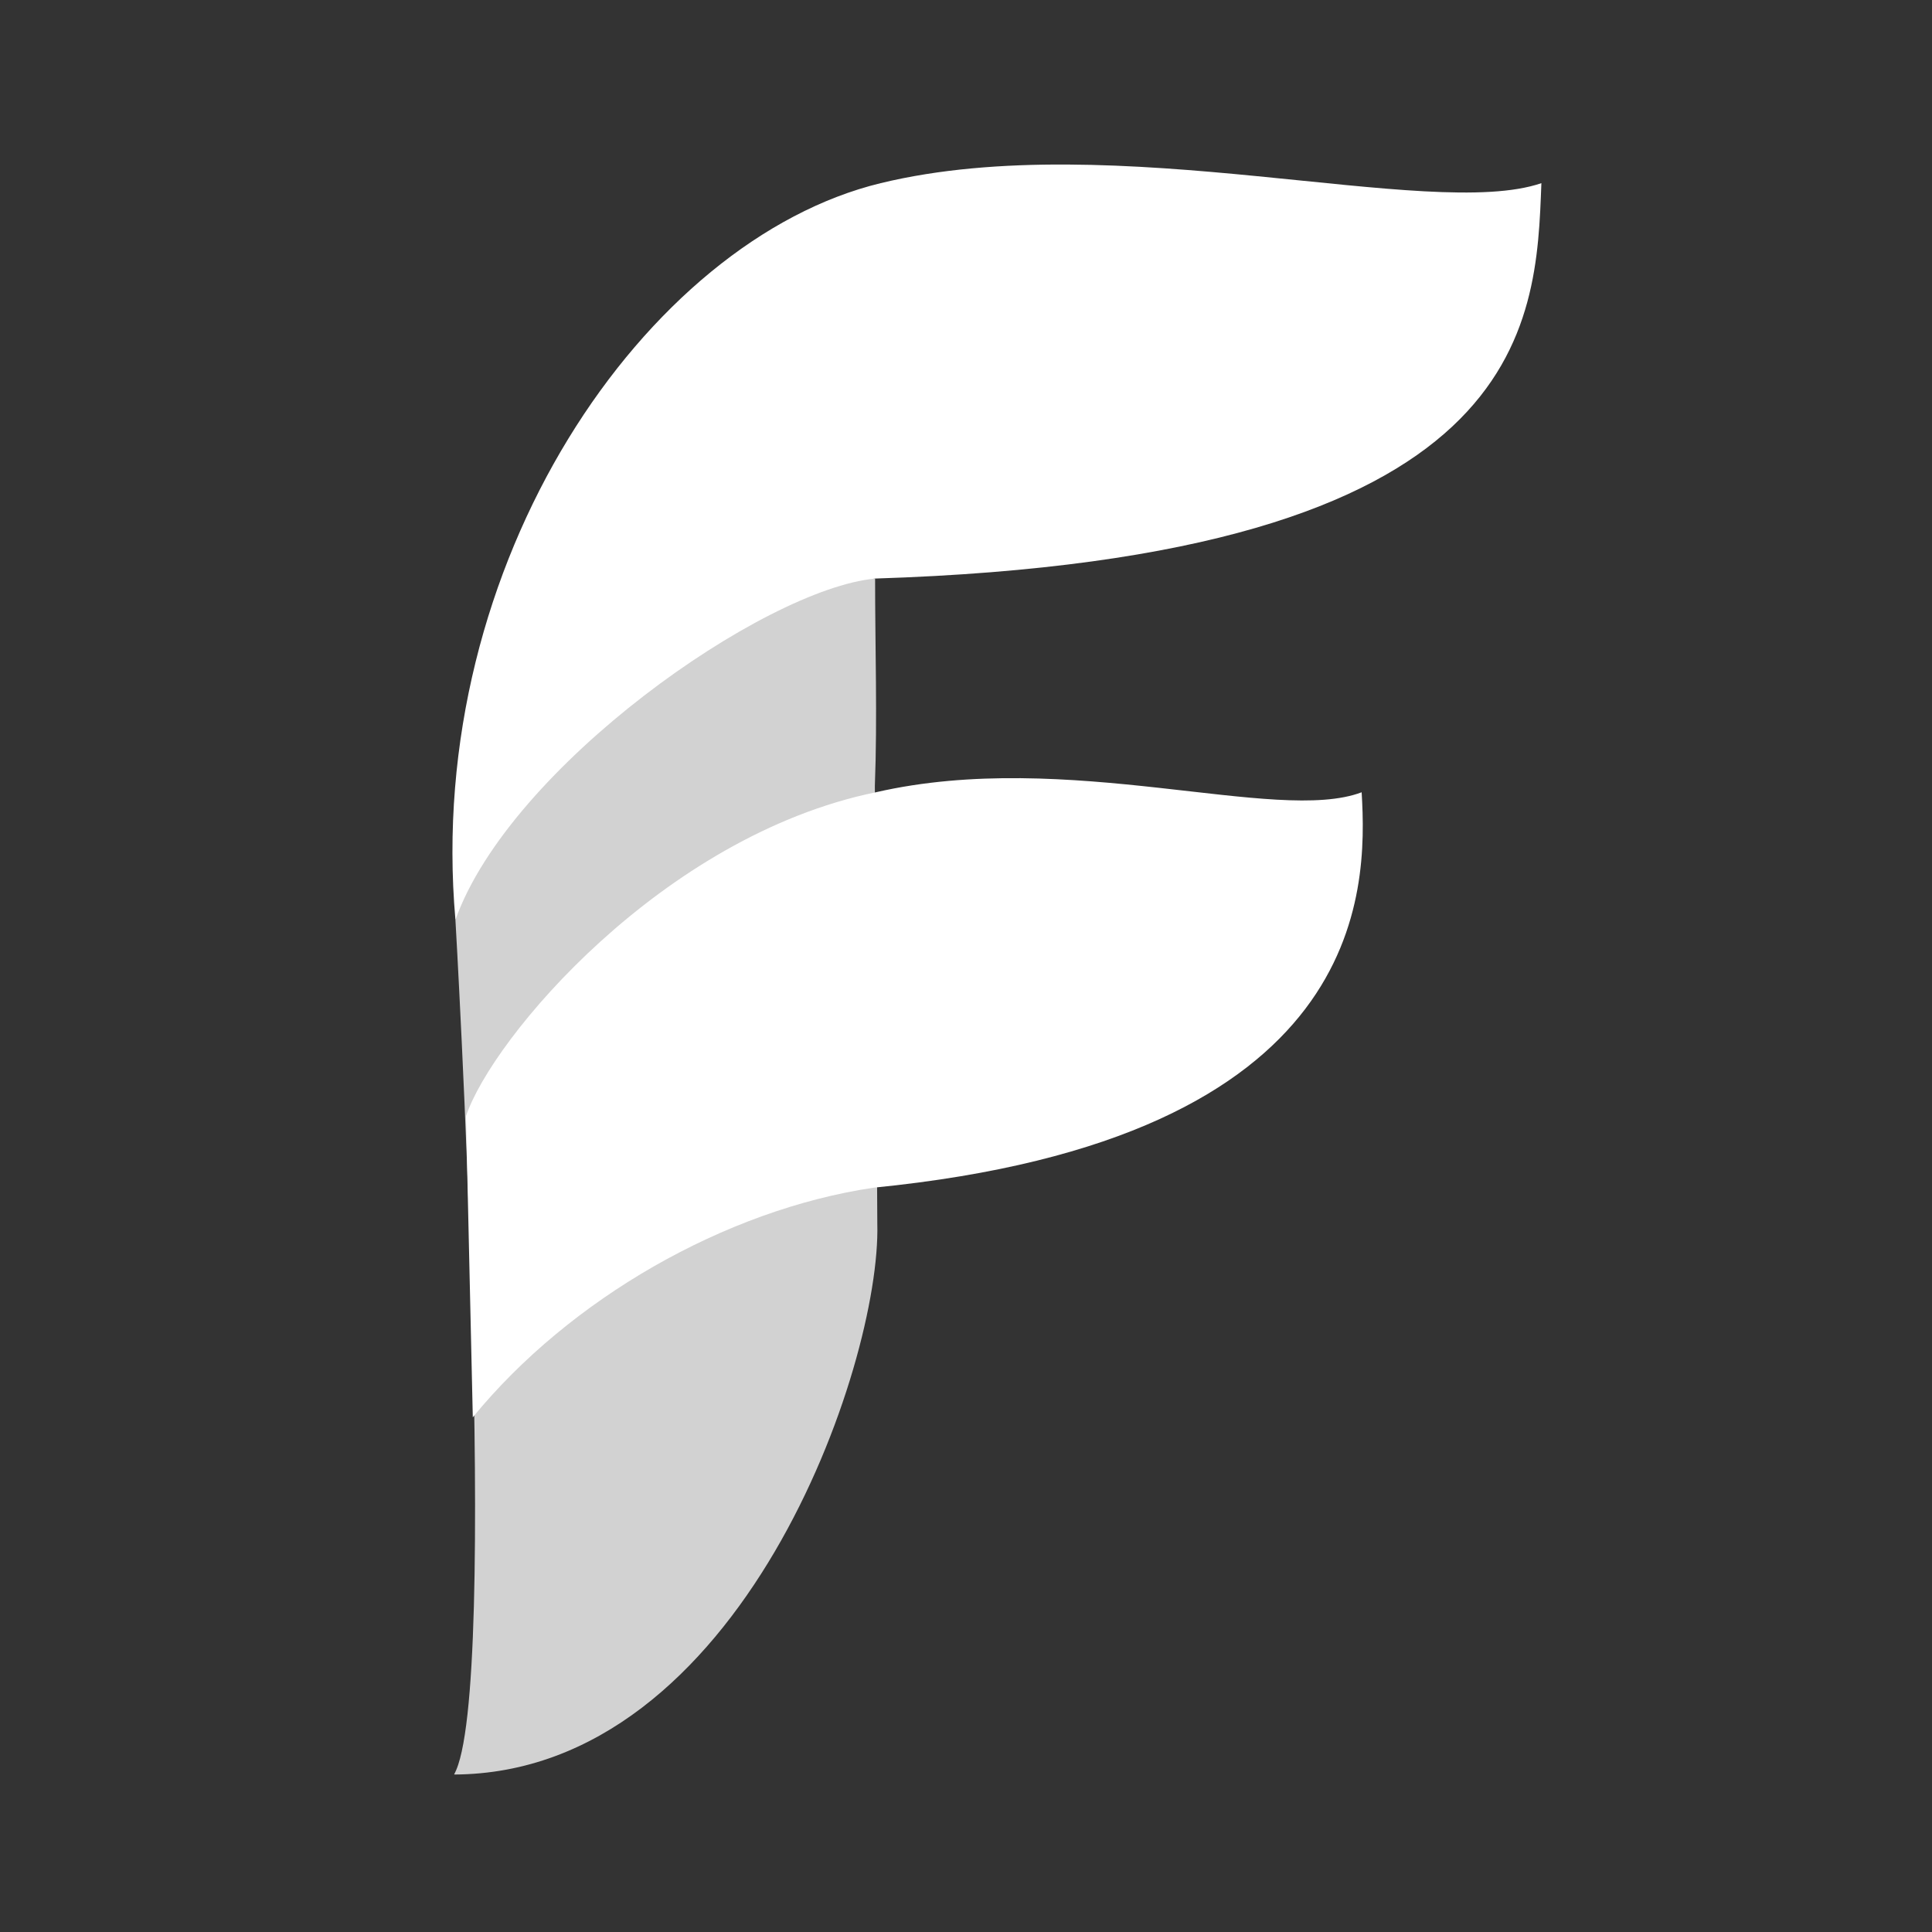 <svg width="120" height="120" viewBox="0 0 375 375" xmlns="http://www.w3.org/2000/svg">
   <rect x="0" y="0" width="375" height="375" fill="#333333" stroke="none"/>
   <g fill="#fff">
      <path
         d="M88.145 344.395c.635-.034.01-.016-.016.039 55.687-.237 82.908-79.477 82.156-106.913l-.477-84.963c.504-13.136.047-27.086.047-40.261-33.154-1.467-75.592 31.933-81.458 66.23 0 0 8.747 150.07-.252 165.868z"
         fill-opacity=".778" />
      <path
         d="M90.45 216.65l1.32 58.446c18.794-22.983 48.96-40.274 77.798-44.567 95.996-9.51 95.878-57.47 94.727-76.747-16.568 6.26-56.987-8.573-94.301 0-41.389 8.484-74.504 47.715-79.543 62.868zm208.732-181.1c-21.638 7.432-82.703-11.041-128.245 0-45.542 11.04-88.642 73.618-82.54 142.977 10.616-29.708 59.812-64.162 81.457-66.23 127.386-4.045 128.283-49.094 129.328-76.748z" />
   </g>
</svg>